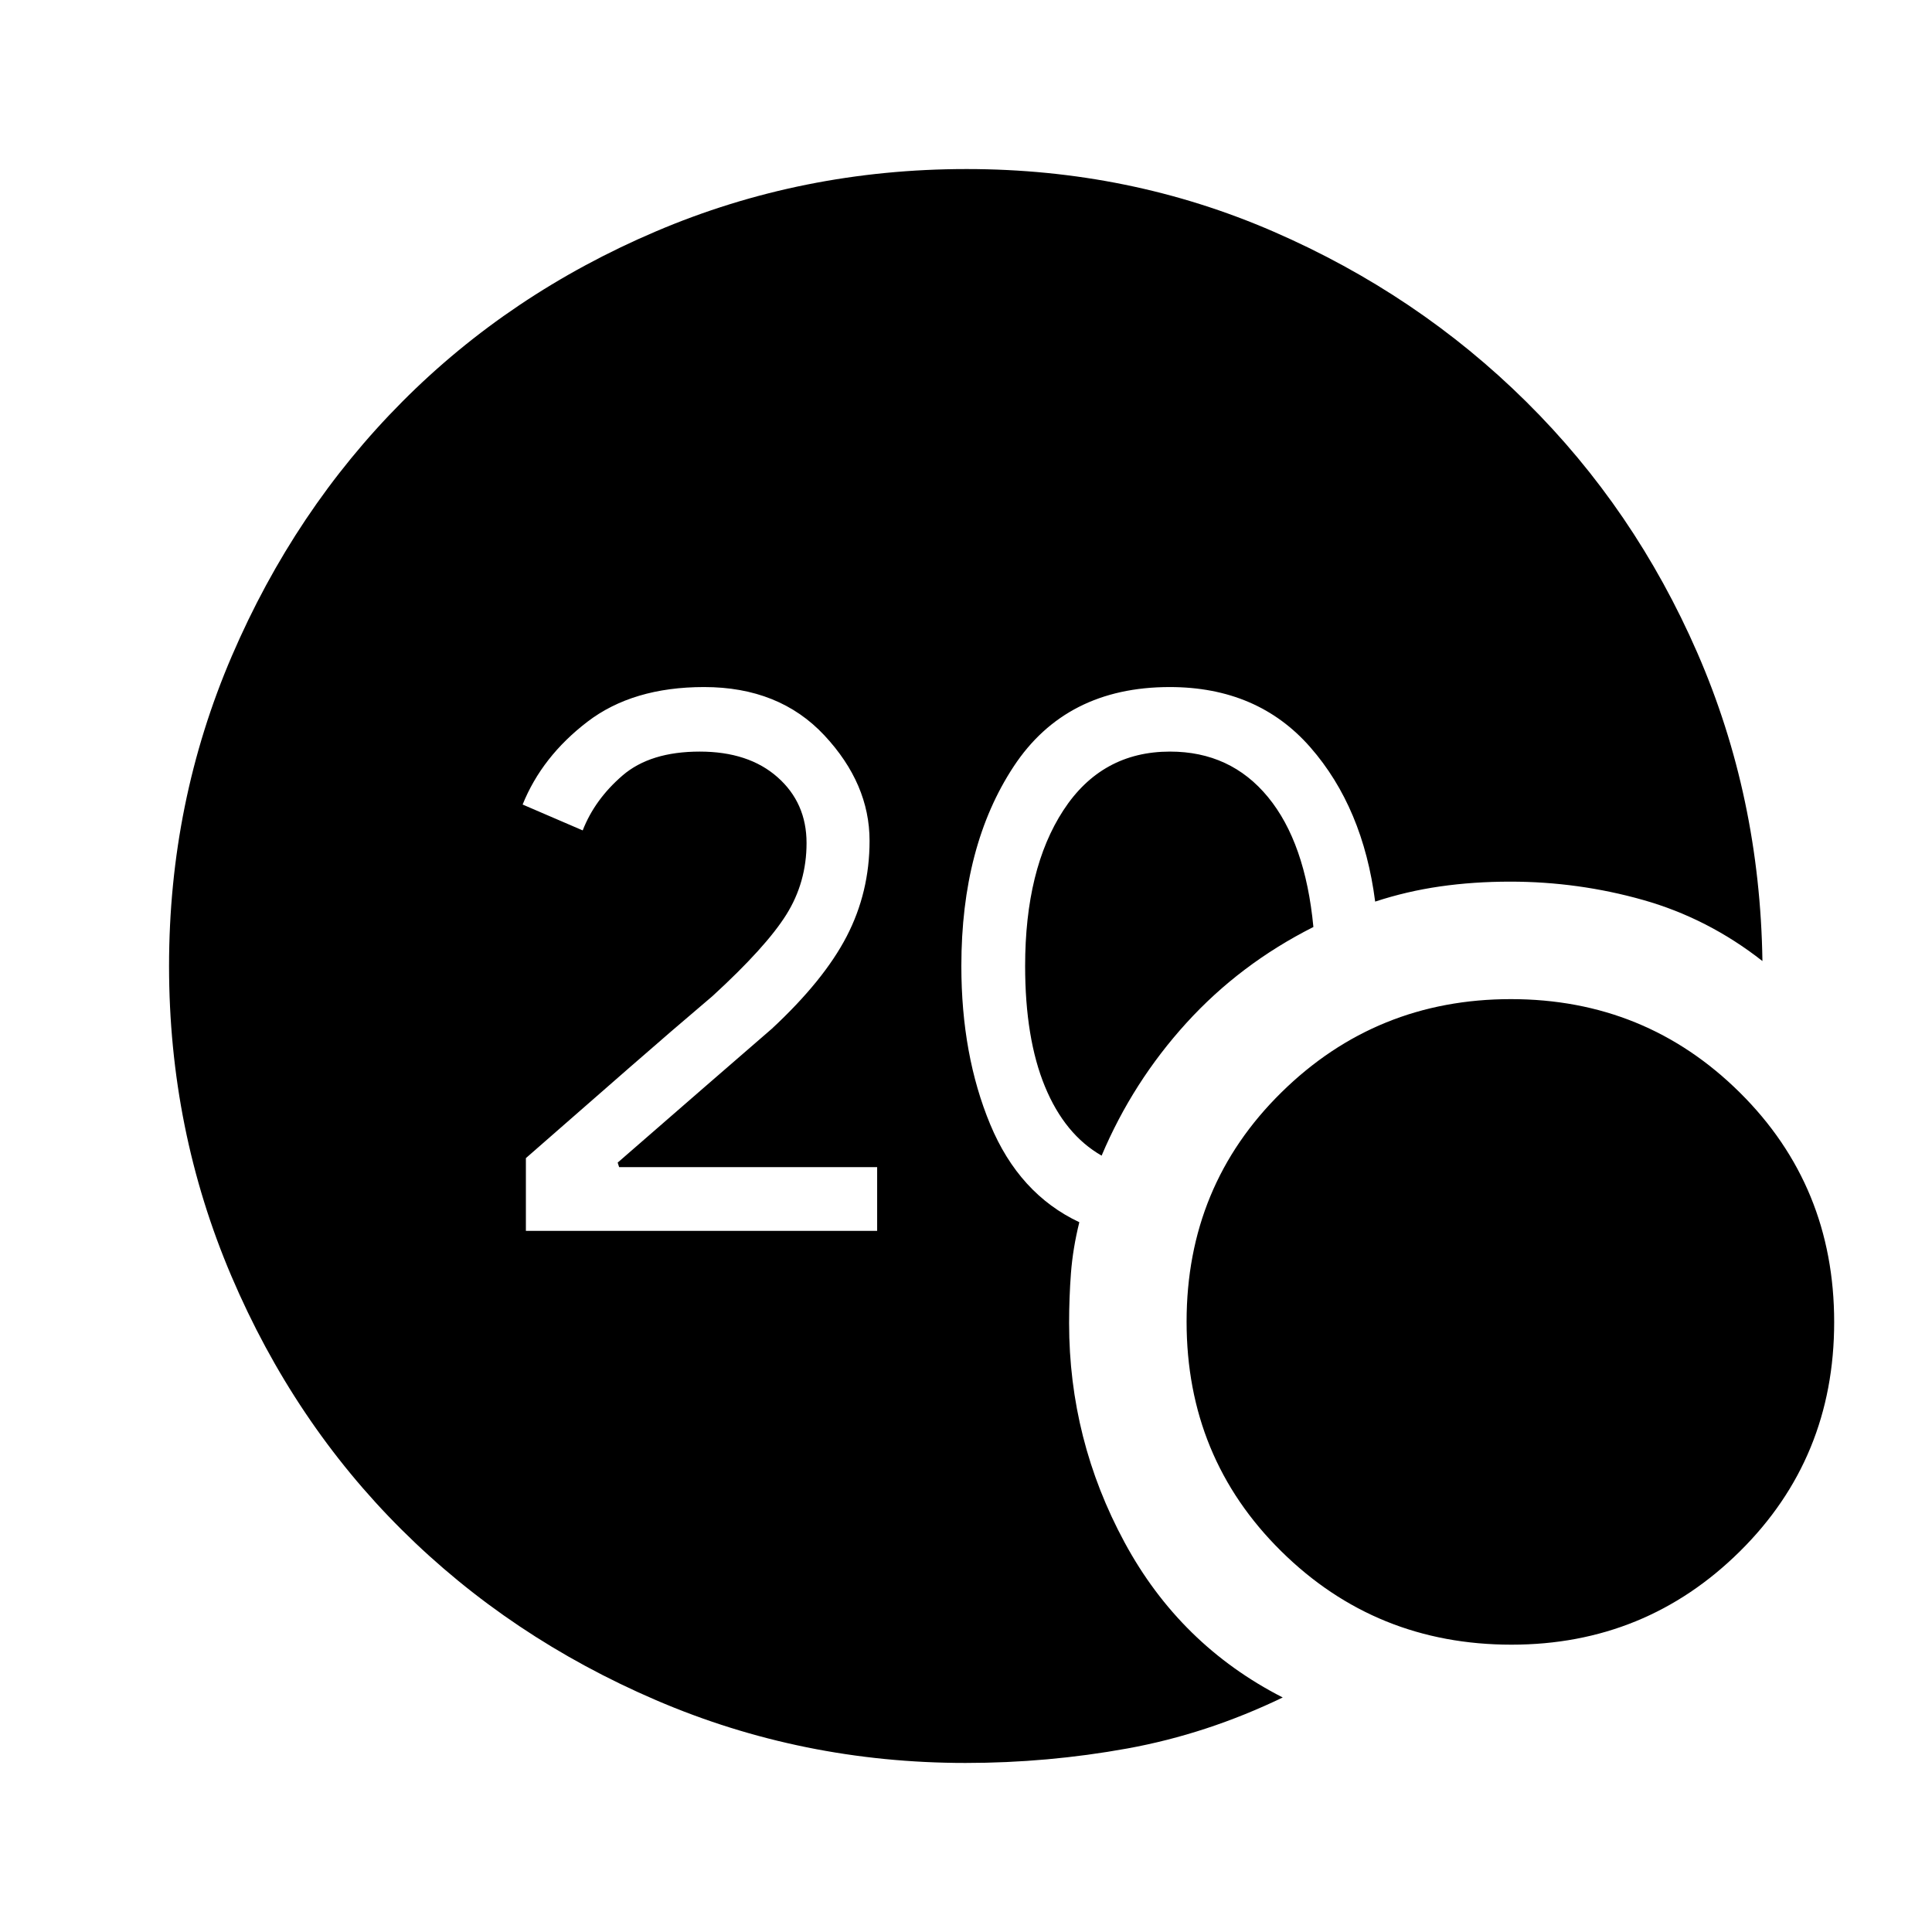 <svg xmlns="http://www.w3.org/2000/svg" height="48" viewBox="0 -960 960 960" width="48"><path d="M479.77-84q-81.18 0-153.78-31.19-72.6-31.2-126.31-84.61-53.72-53.42-84.7-126.11Q84-398.59 84-480t31.19-154.01q31.2-72.6 84.61-126.31 53.42-53.72 126.11-84.7Q398.59-876 480.31-876q80.99 0 152.57 31.12 71.58 31.11 125.5 84.5 53.93 53.38 85.04 124.82 31.12 71.43 32.32 153.1-27.05-21.23-59.28-30.35-32.23-9.11-66.08-9.11-18.15 0-34.78 2.38-16.62 2.39-32.29 7.54-6-46.69-32.19-76.65-26.19-29.96-69.87-29.96-51.56 0-77.56 39.46t-26 99.15q0 44.2 14.35 78.72 14.35 34.51 44.27 48.59-3.23 13.07-4.16 25.31-.92 12.24-.92 24.84 0 57.95 27.56 108.94 27.55 51 78.59 77.06-37.61 18.15-77.23 25.35Q520.53-84 479.77-84Zm67.62-301.77q-18.31-10.46-28.16-34.33-9.85-23.88-9.85-59.9 0-48.25 19.02-77.39 19.02-29.15 52.98-29.15 30.08 0 48.66 22.58t22.58 64.58q-36.42 18.36-63.1 47.68-26.67 29.32-42.13 65.93Zm203.66 243q-67.43 0-114.43-46.45-47.01-46.44-47.01-114.04 0-67.59 47.11-113.93 47.1-46.35 114.04-46.35 66.93 0 113.78 46.45 46.85 46.44 46.85 114.04 0 67.59-46.87 113.93-46.87 46.35-113.47 46.35ZM261.31-348.39h174.54v-31.68H307.64l-.72-2.24q20.7-18.07 42.46-36.92 21.77-18.85 34.08-29.54 25.92-24.08 37.27-45.99 11.35-21.91 11.35-47.45 0-28.33-22.43-52.37-22.42-24.03-59.79-24.03-35.46 0-58 17.26-22.55 17.27-32.17 41.12l29.85 12.85q6-15.39 19.77-27.27 13.78-11.89 38.39-11.89 24.3 0 38.68 12.75 14.39 12.74 14.39 32.68 0 19.55-10.07 35.61-10.07 16.07-36.63 40.42-19.9 16.86-41.61 35.83-21.72 18.98-51.15 44.71v36.15Z"/></svg>